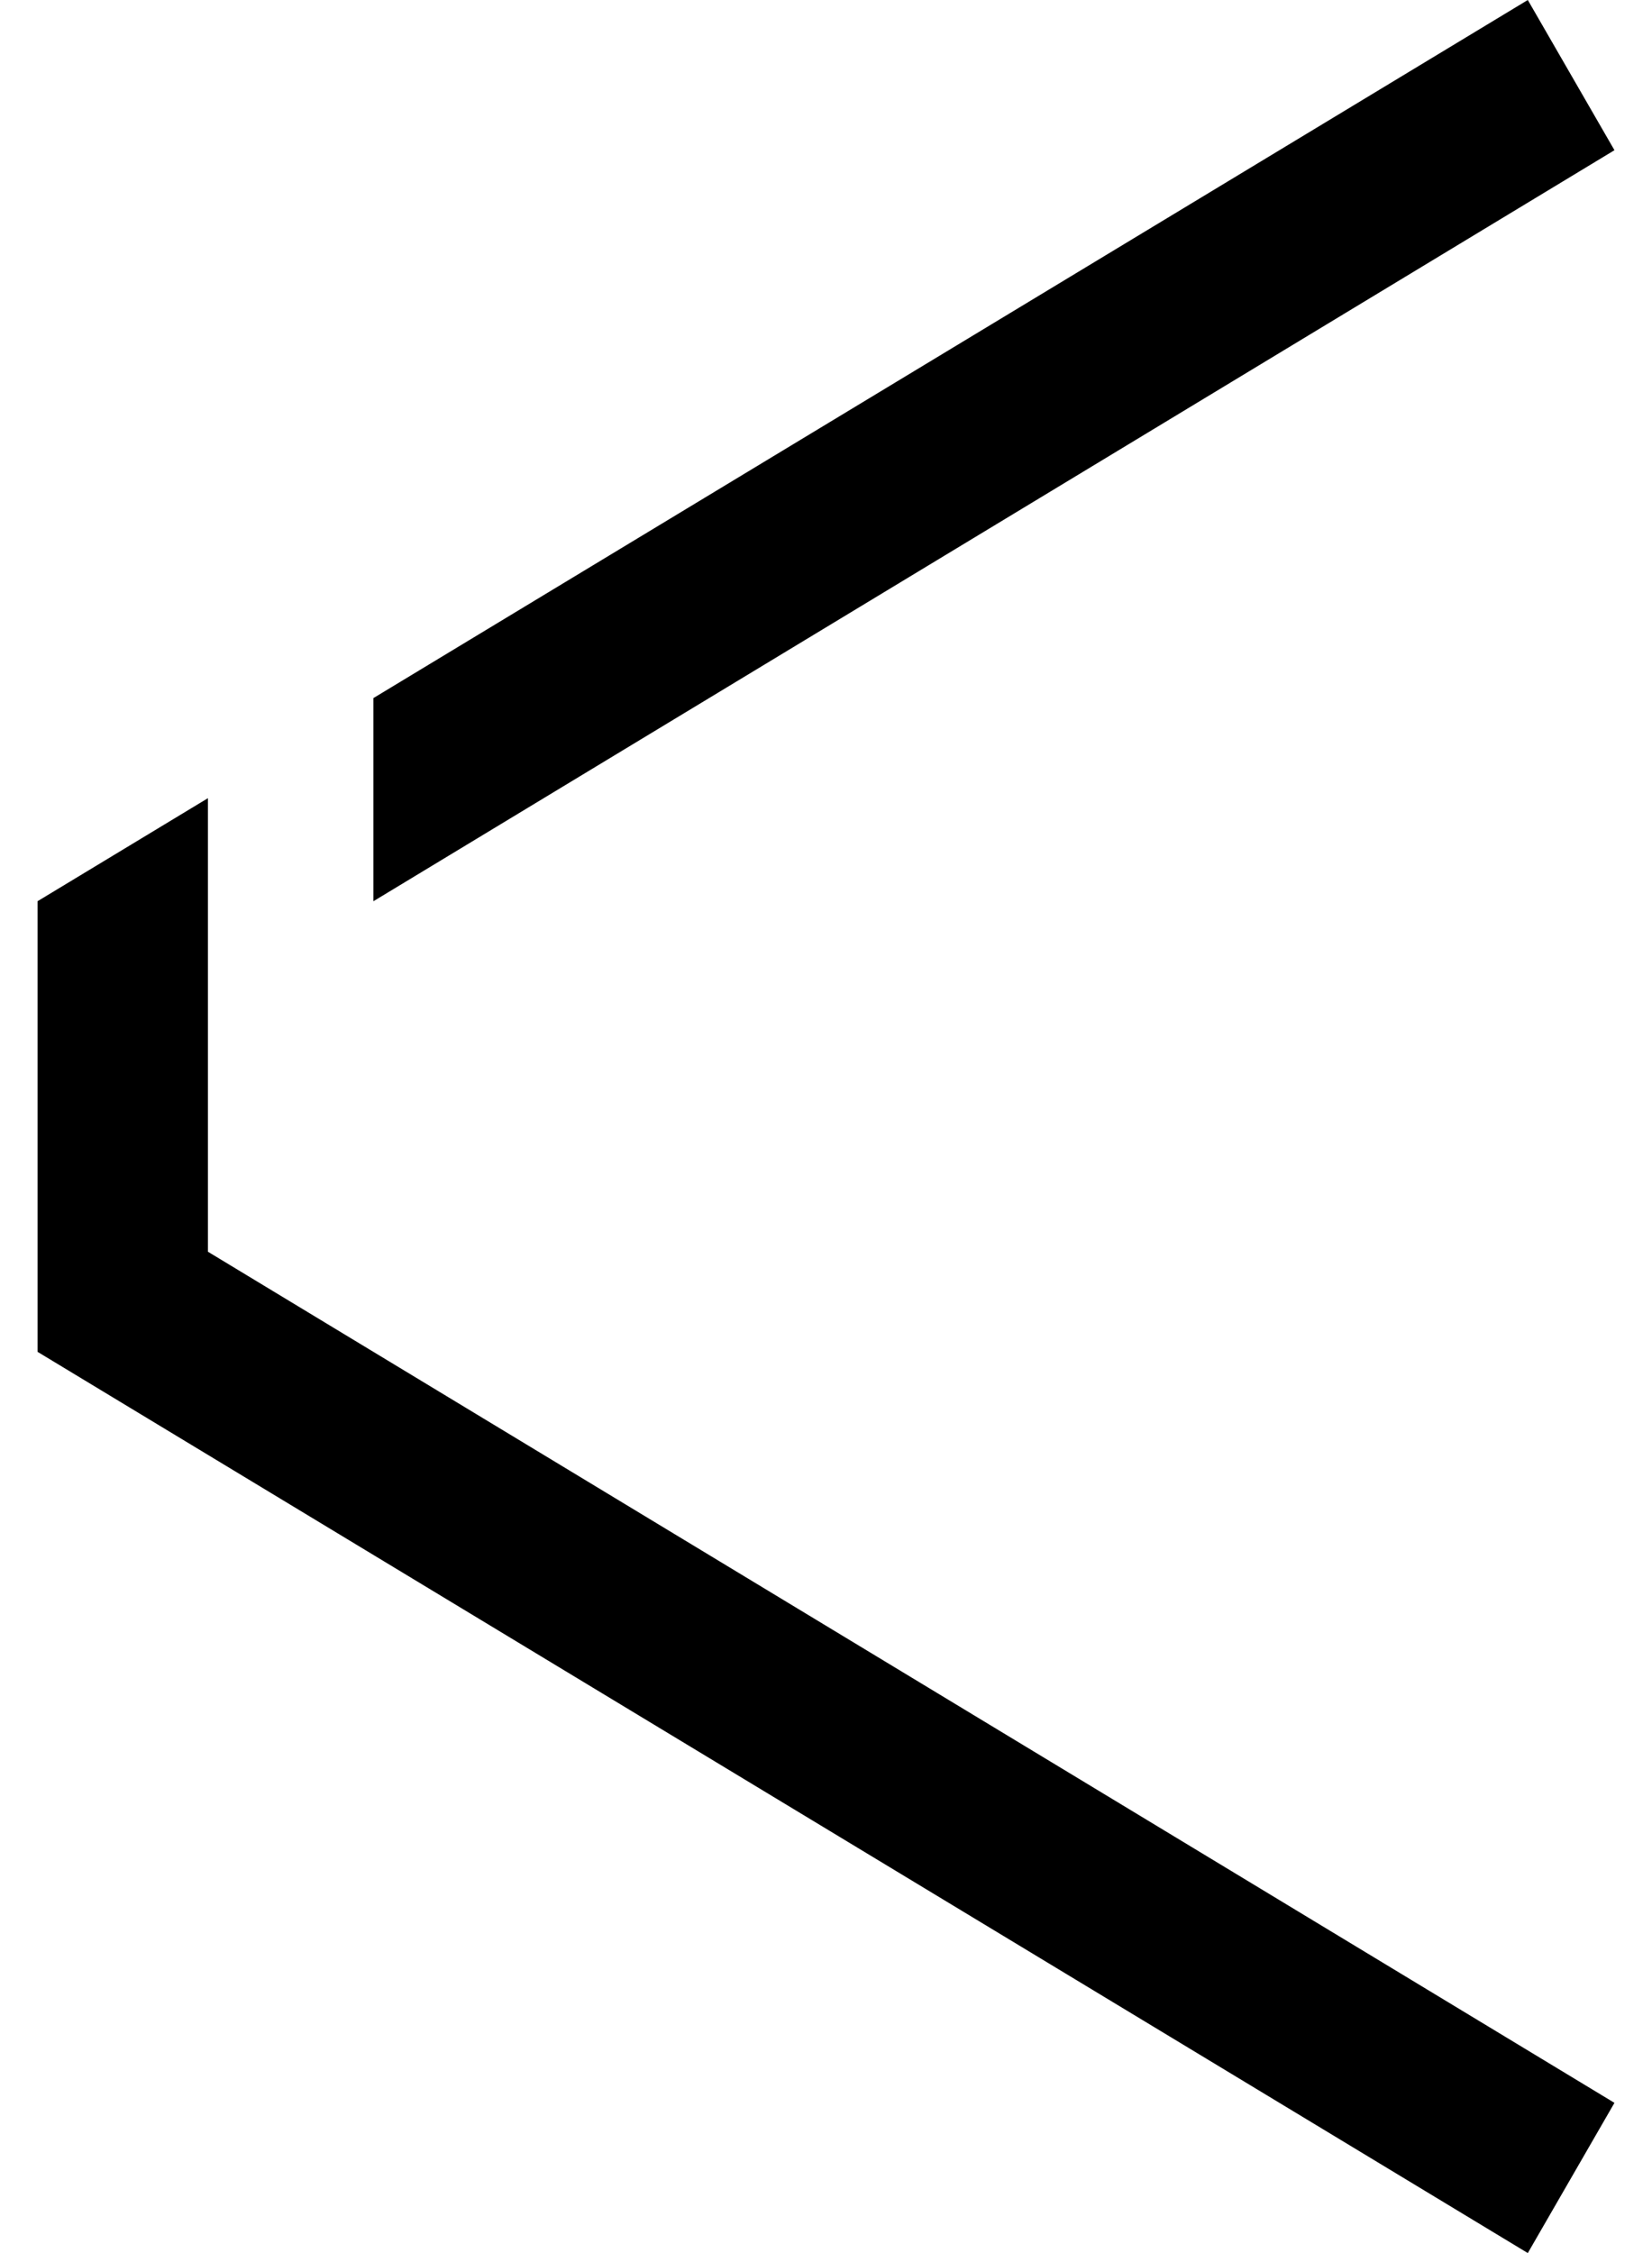 <svg width="22" height="30" viewBox="0 0 22 30" fill="none" xmlns="http://www.w3.org/2000/svg">
<path d="M21.5 28L20.346 30L0.5 18L0.5 12L2.769 10.628L2.769 16.667L21.5 28Z" fill="currentColor"/>
<path d="M20.346 3.71382e-06L21.5 2L4.973 12L4.973 9.295L20.346 3.71382e-06Z" fill="currentColor"/>
</svg>

